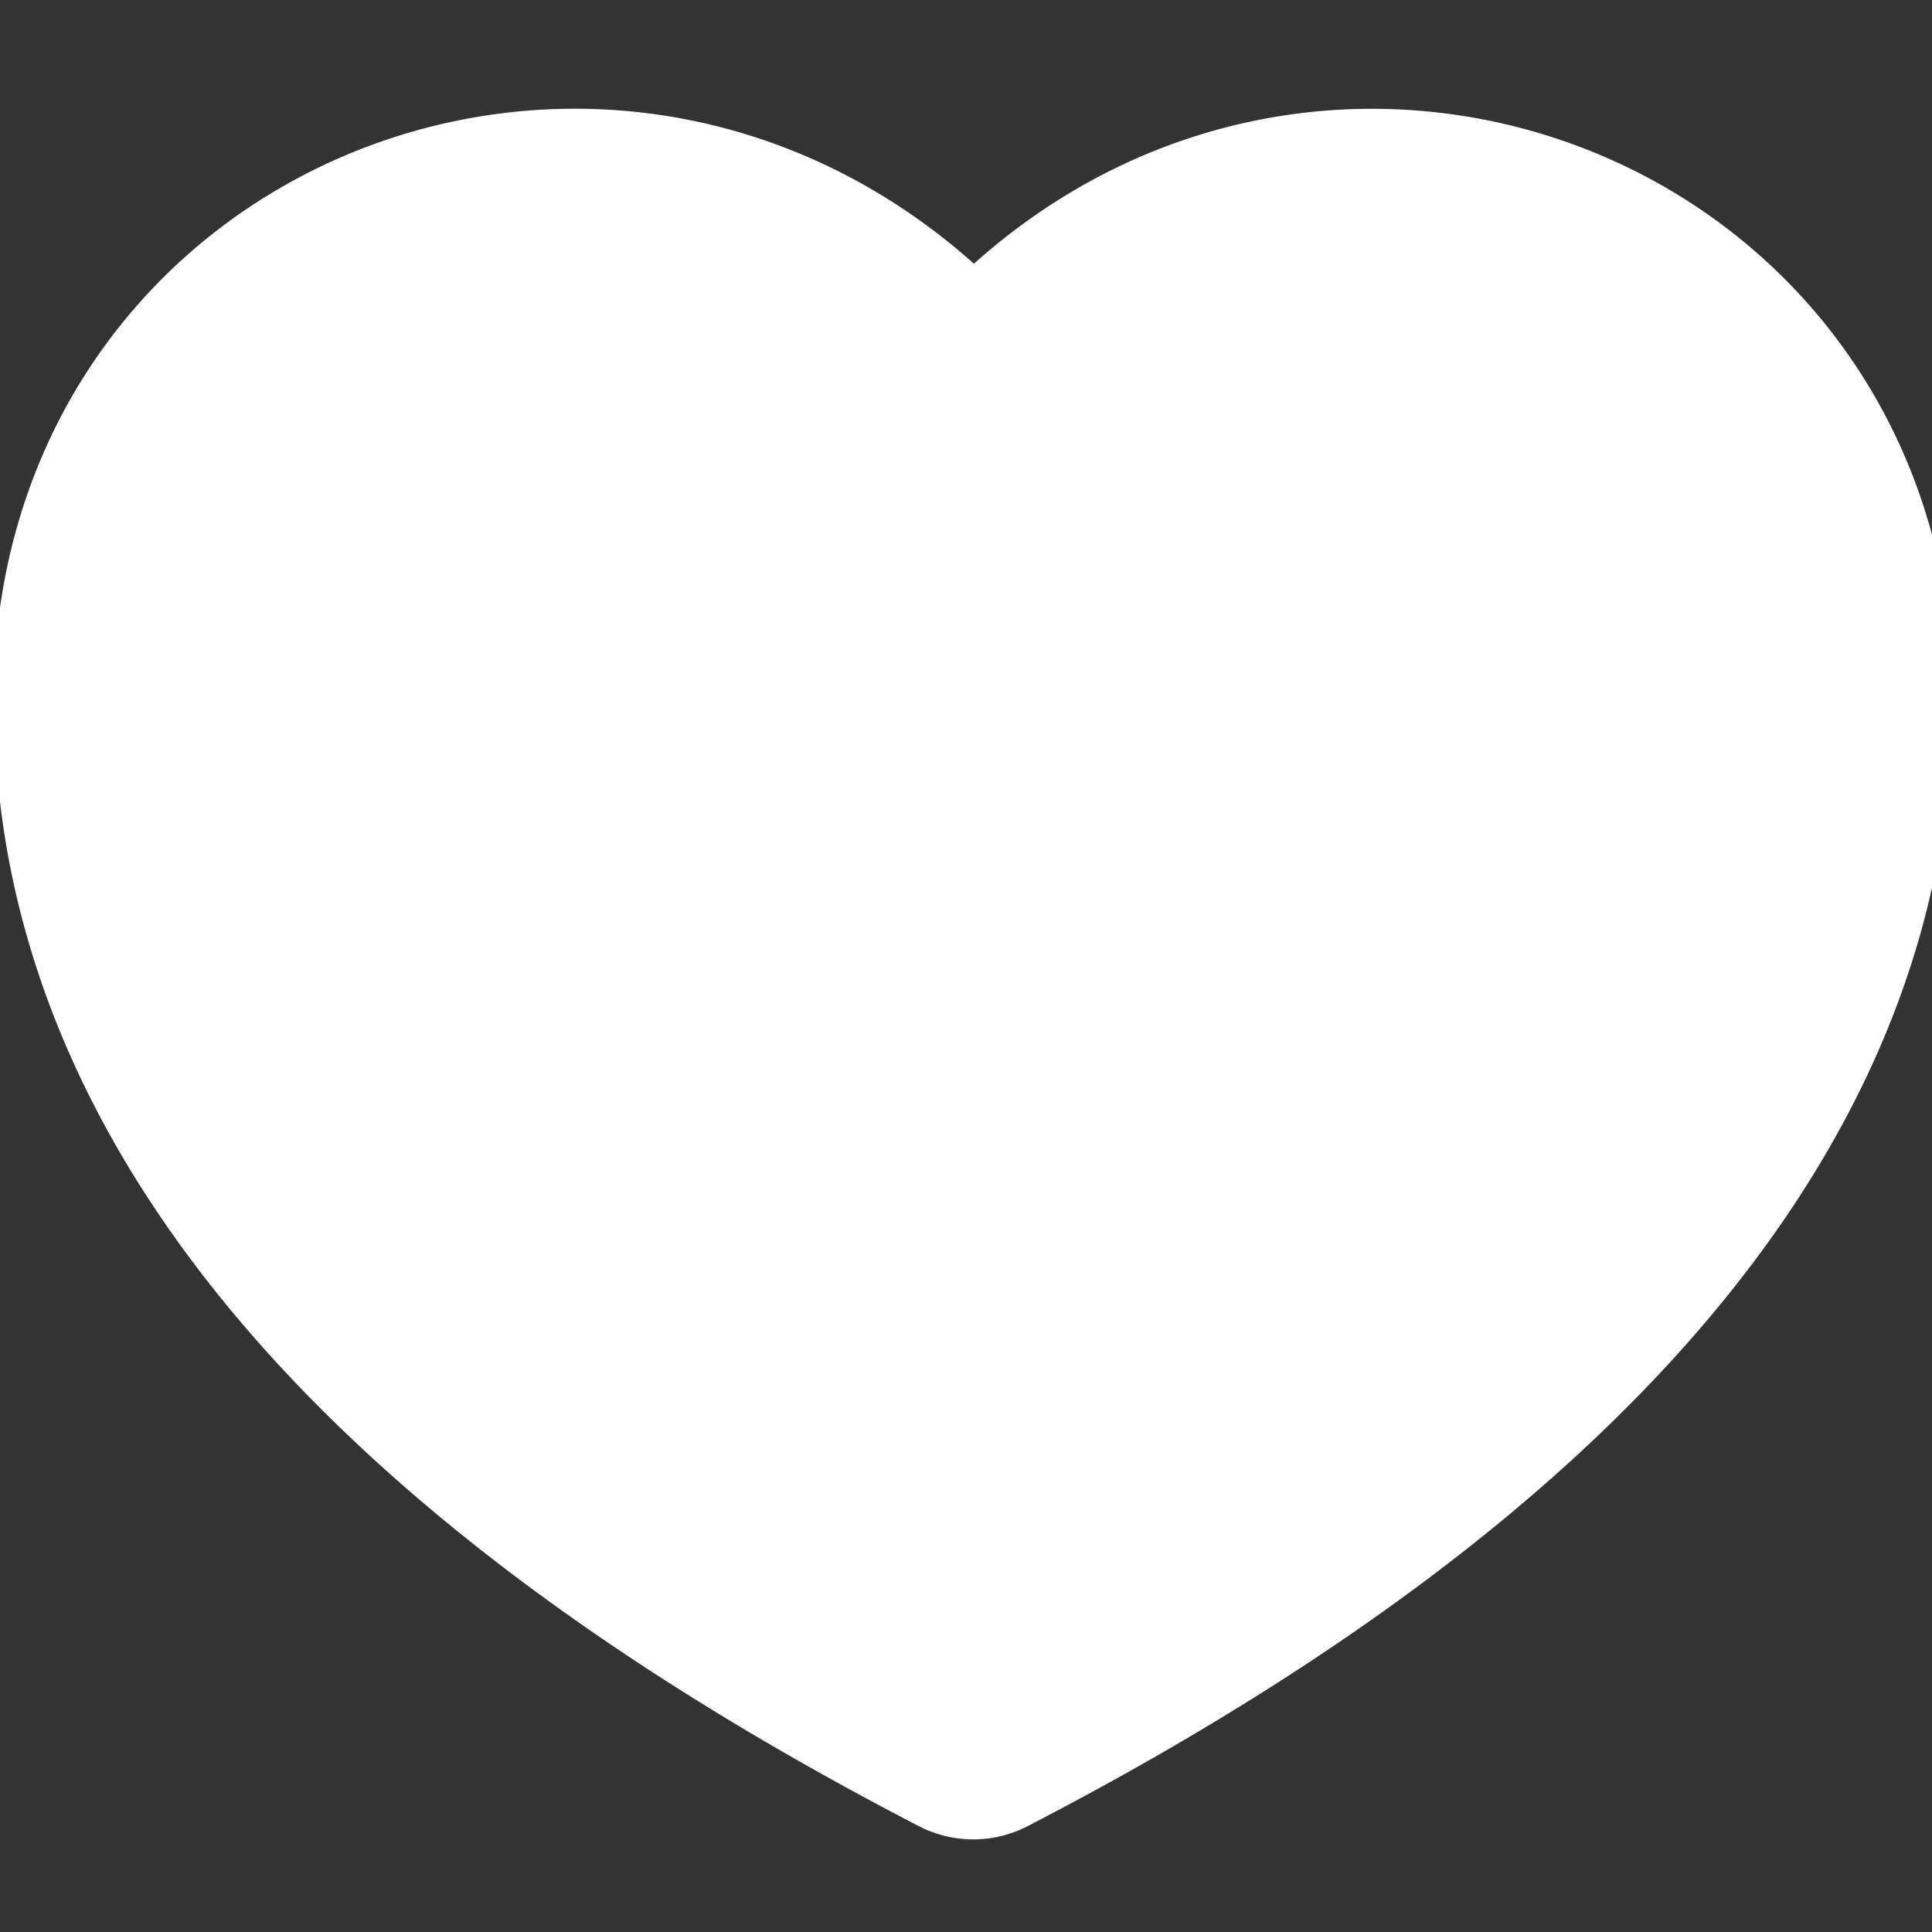 <svg class="icon icon--stroke" aria-label="좋아요" width="24" height="24"  color="#fff" fill="currentColor" stroke="currentColor" stroke-width="2" viewBox="0 0 24 24" preserveAspectRatio="xMidYMid meet"><rect x="0" y="0" width="24" height="24" fill="#333333" stroke="none"/><path d="M23.22 7.95c.4 4.94-2.92 9.71-10.92 13.85a.47.47 0 0 1-.42 0C3.88 17.66.56 12.9.96 7.93 1.54 2.48 8.28.3 12.1 4.7c3.8-4.4 10.55-2.22 11.13 3.25z"></path></svg>